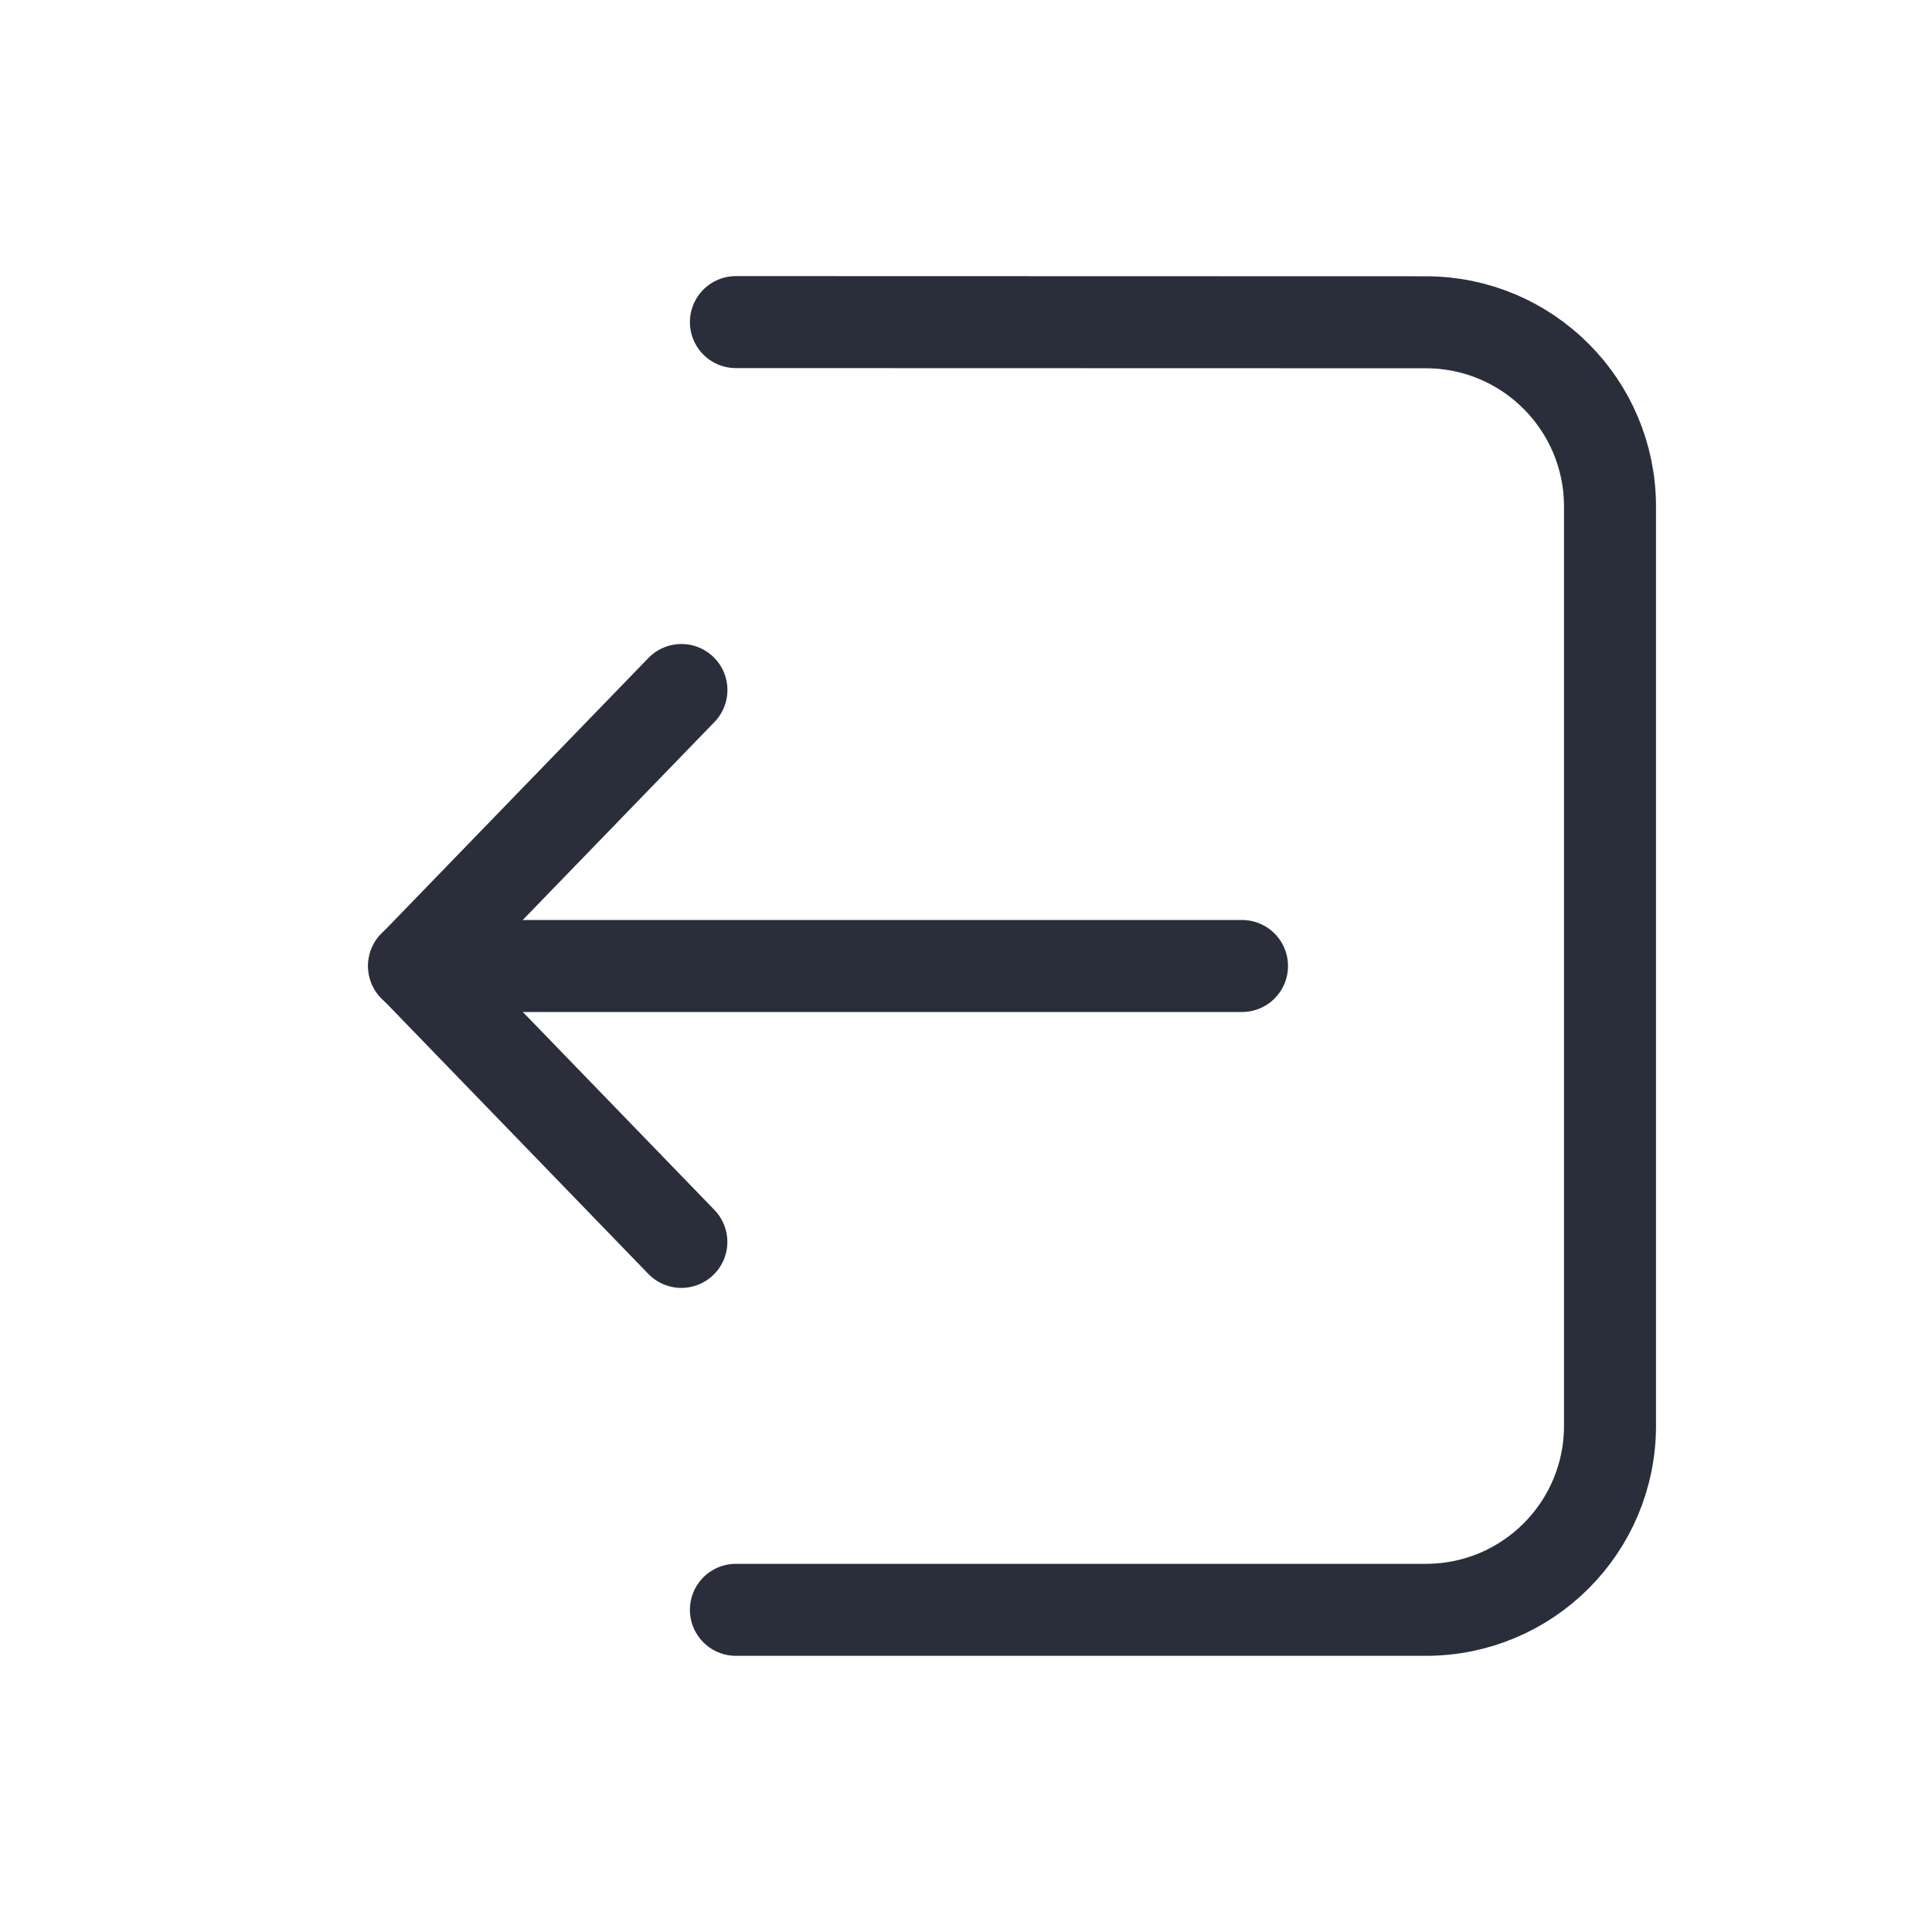 <svg height="21" viewBox="0 0 21 21" width="21" xmlns="http://www.w3.org/2000/svg">
    <g fill="none" fill-rule="evenodd" stroke="#2a2e3b" stroke-linecap="round" stroke-linejoin="round"
       transform="matrix(-1 0 0 1 18 3)">
        <path d="m12.717 5.379-.068 4.175-4.175.067"
              transform="matrix(.707 .707 .707 -.707 -2.2 5.311)"/>
        <path d="m9 3v9" transform="matrix(0 1 -1 0 16.5 -1.5)"/>
        <path d="m-1.748 2.748.002 7.501c.001 1.104.896 1.999 2.001 2h9.994c1.105 0 2-.895 2-2v-7.501"
              transform="matrix(0 1 -1 0 12.749 2.249)"/>
    </g>
</svg>